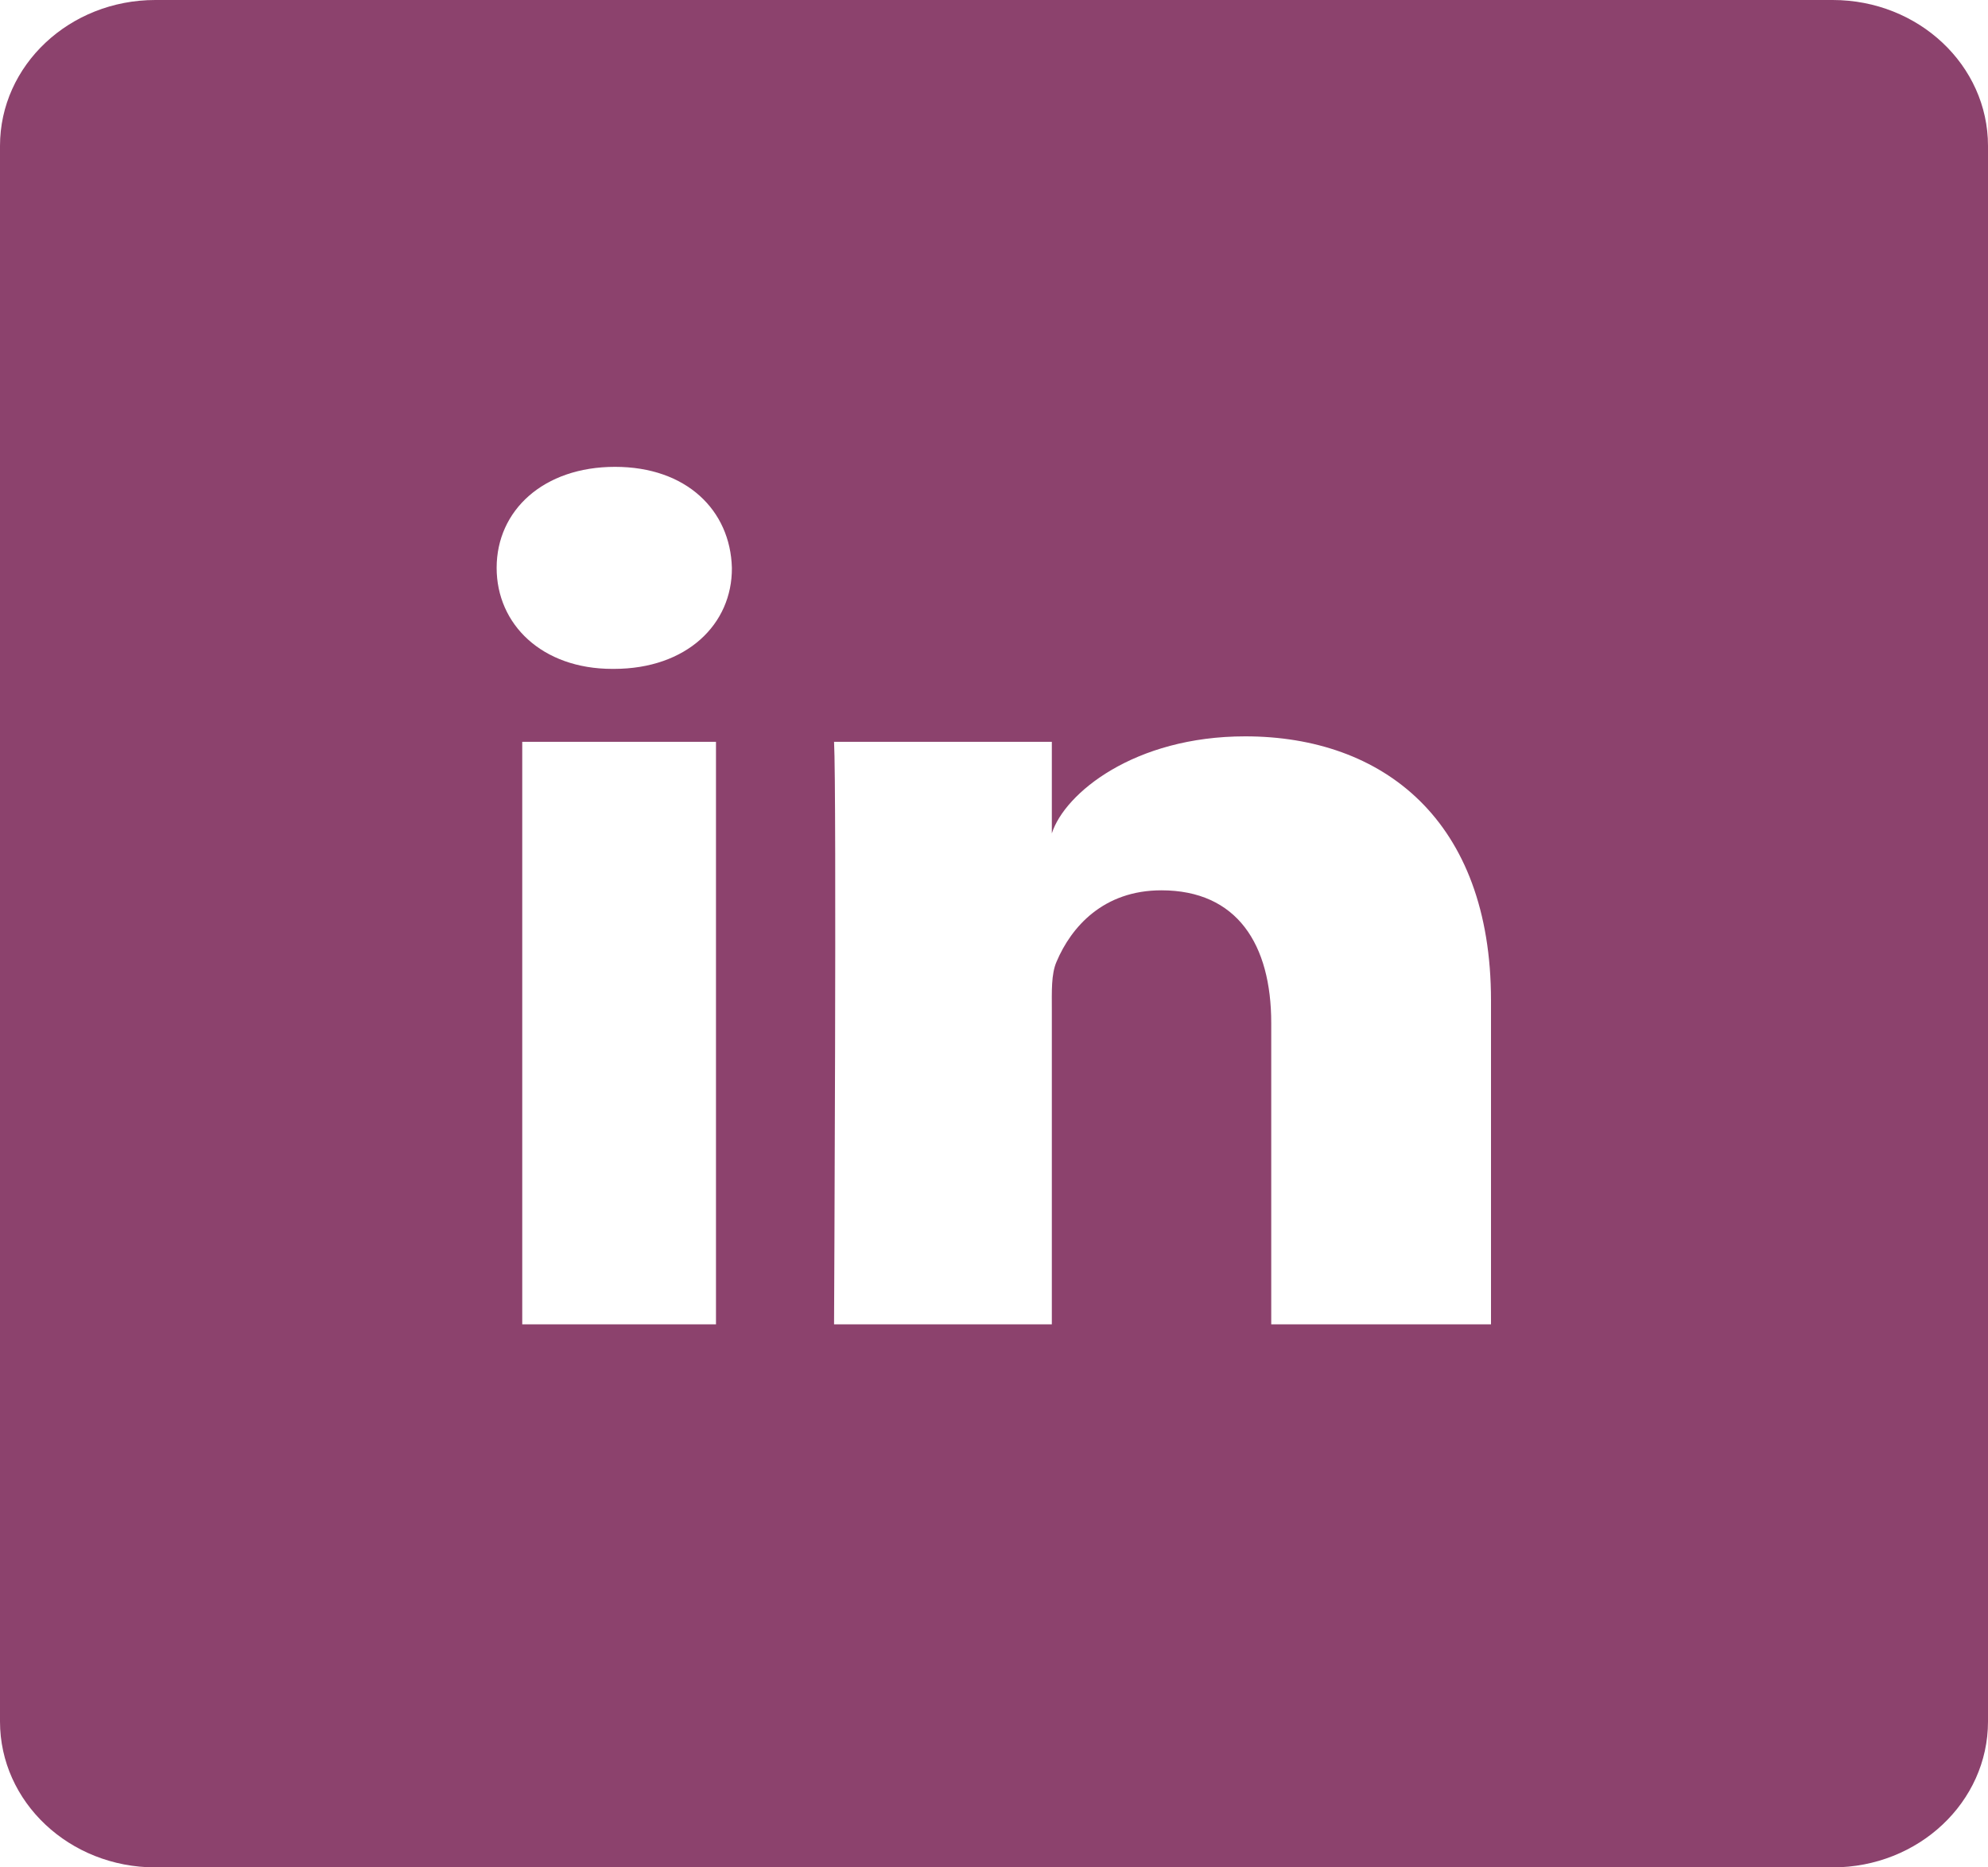 <svg width="33" height="31" viewBox="0 0 33 31" fill="none" xmlns="http://www.w3.org/2000/svg">
<path d="M30.422 0H2.578C1.154 0 0 1.084 0 2.422V28.578C0 29.916 1.154 31 2.578 31H30.422C31.846 31 33 29.916 33 28.578V2.422C33 1.084 31.846 0 30.422 0ZM11.885 21.985H8.669V12.315H11.885V21.985ZM10.19 11.104H10.164C8.998 11.104 8.244 10.366 8.244 9.427C8.244 8.471 9.023 7.75 10.209 7.75C11.395 7.75 12.124 8.471 12.149 9.427C12.156 10.36 11.402 11.104 10.19 11.104ZM24.75 21.985H21.102V16.983C21.102 15.676 20.535 14.78 19.278 14.78C18.318 14.78 17.783 15.385 17.538 15.966C17.448 16.172 17.46 16.463 17.46 16.759V21.985H13.845C13.845 21.985 13.89 13.12 13.845 12.315H17.46V13.835C17.673 13.169 18.827 12.224 20.67 12.224C22.958 12.224 24.75 13.617 24.75 16.608V21.985Z" fill="#8C426D"/>
</svg>
